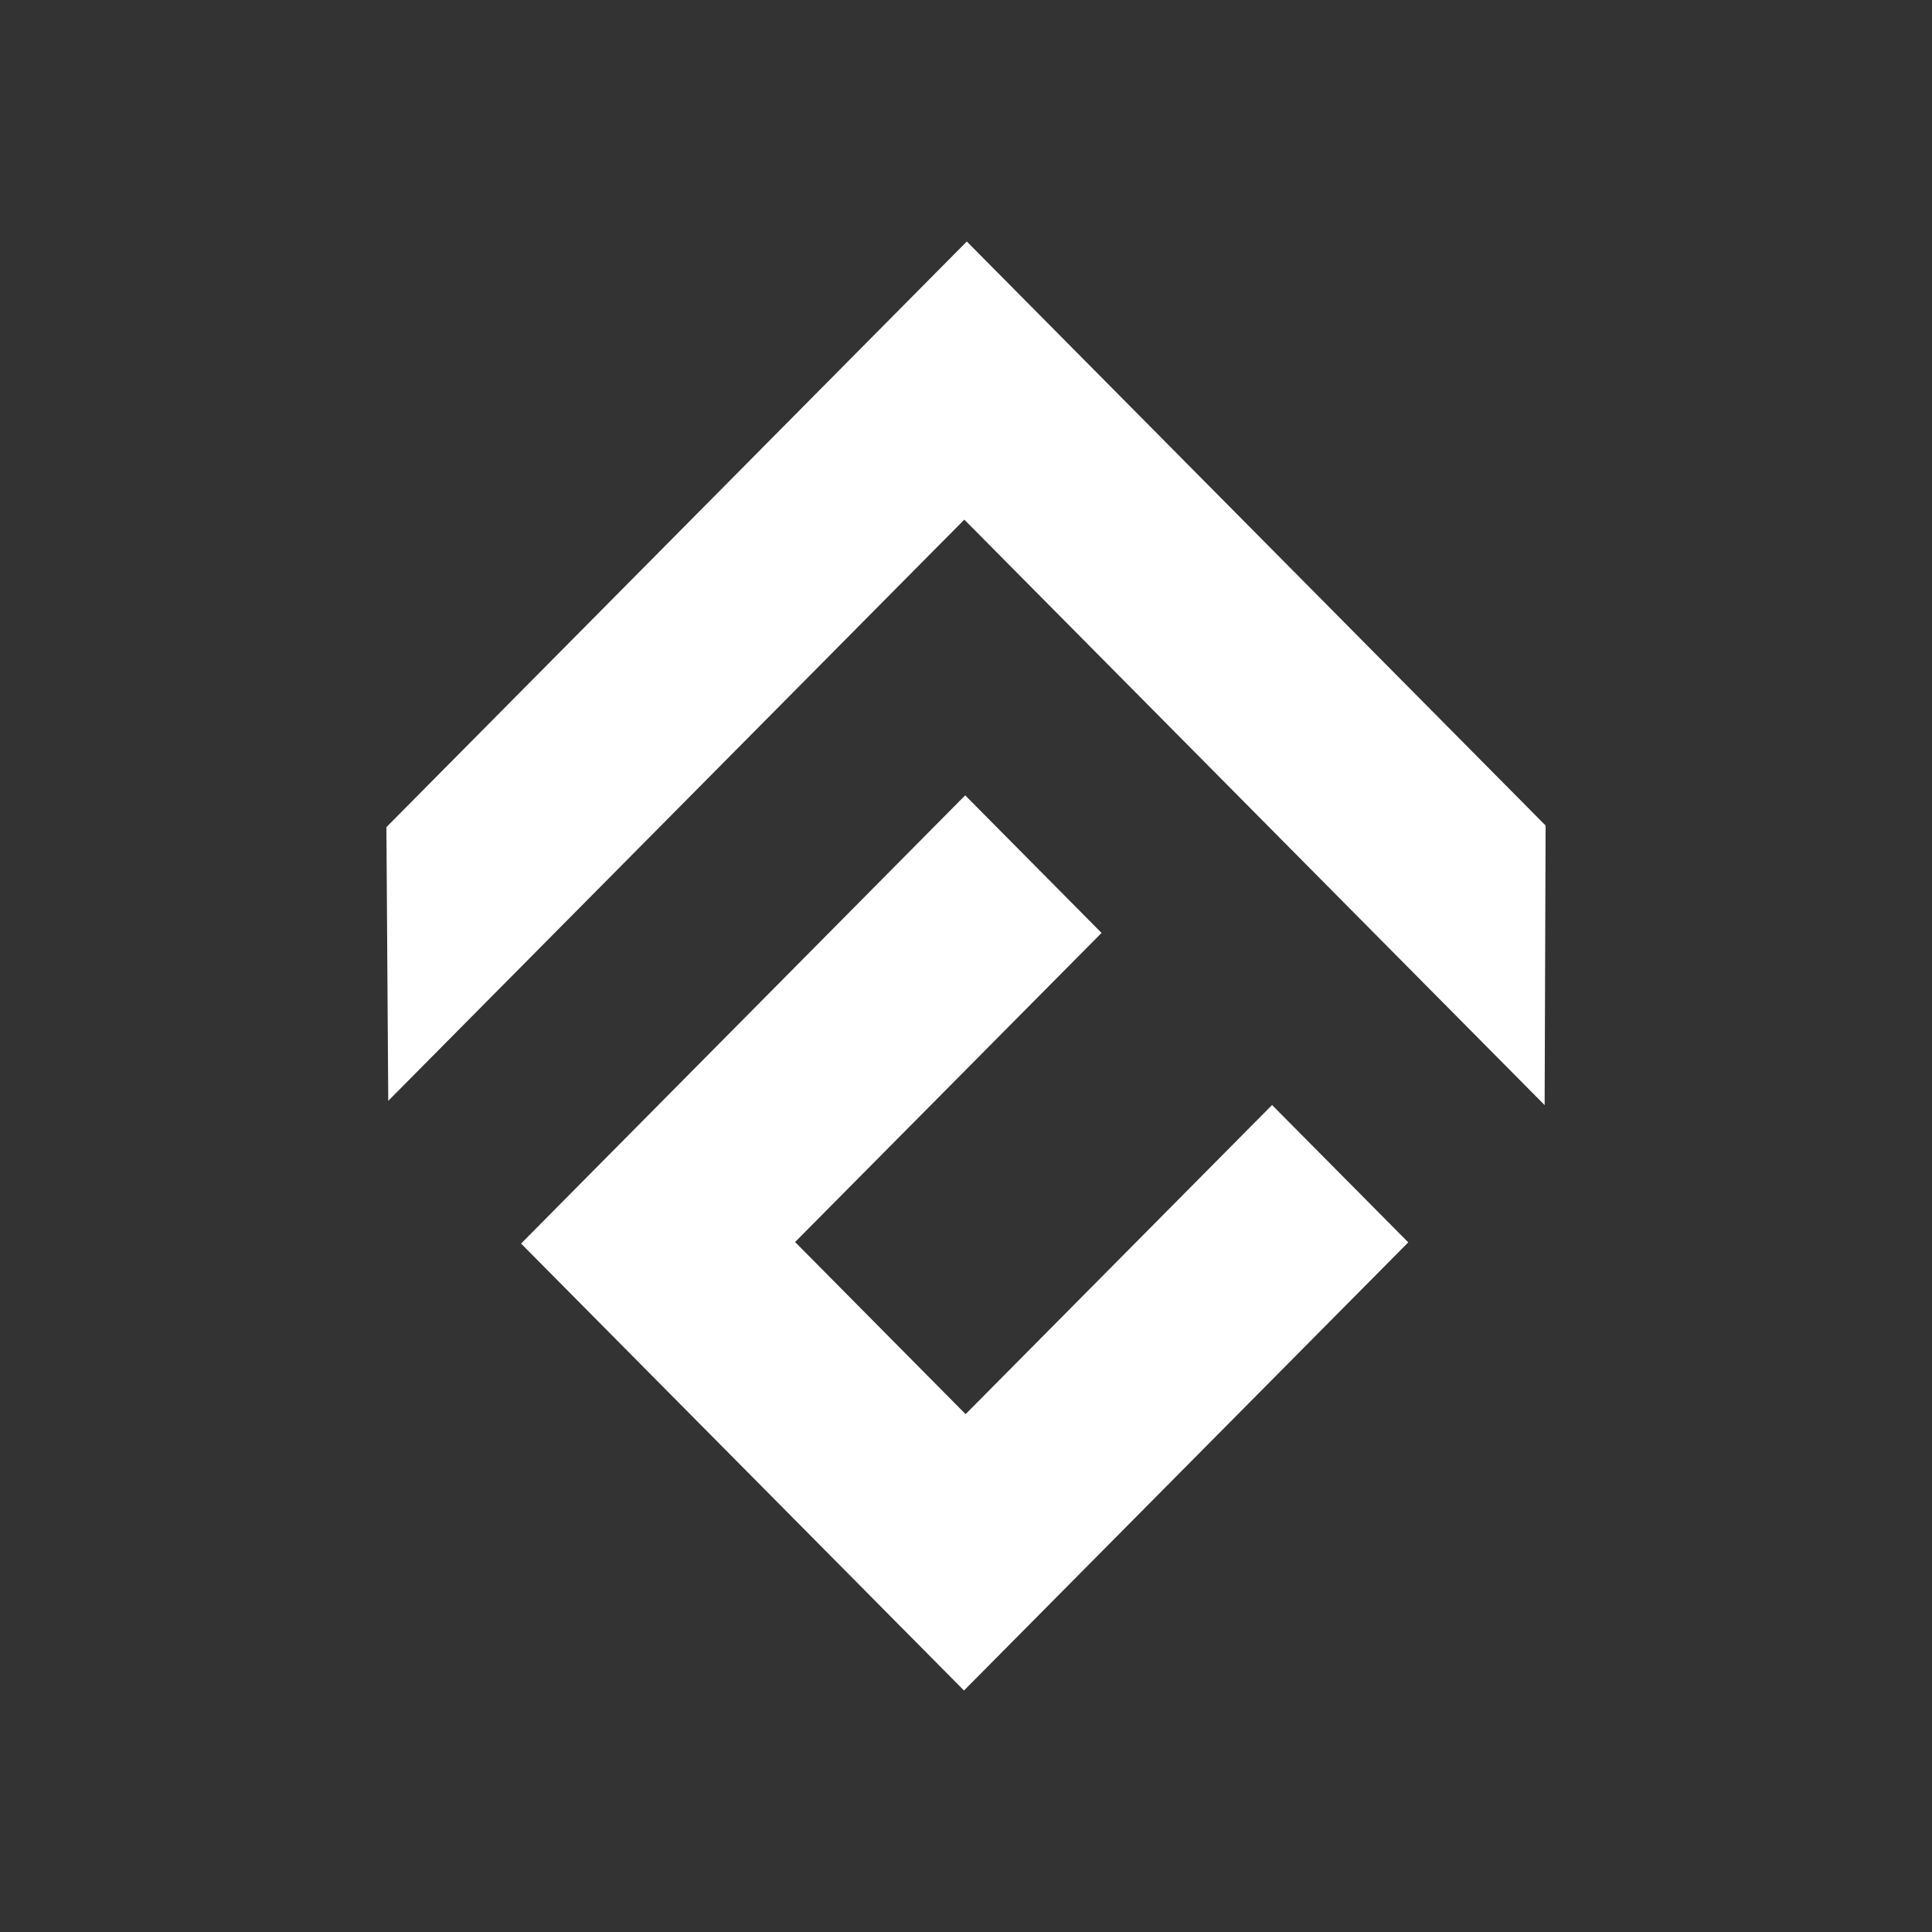 <svg xmlns="http://www.w3.org/2000/svg" width="24" height="24" fill="none" viewBox="0 0 24 24">
    <rect x="0" y="0" width="24" height="24" fill="#333333" stroke="none"/>
    <path fill="#fff" d="m15.802 13.727-3.807 3.84-2.118-2.138 3.807-3.84L11.99 9.88l-5.517 5.568L11.975 21l5.519-5.567z"/>
    <path fill="#fff" d="M19.2 10.255 12.01 3 4.8 10.275l.023 3.4 7.156-7.22 7.209 7.273z"/>
</svg>

